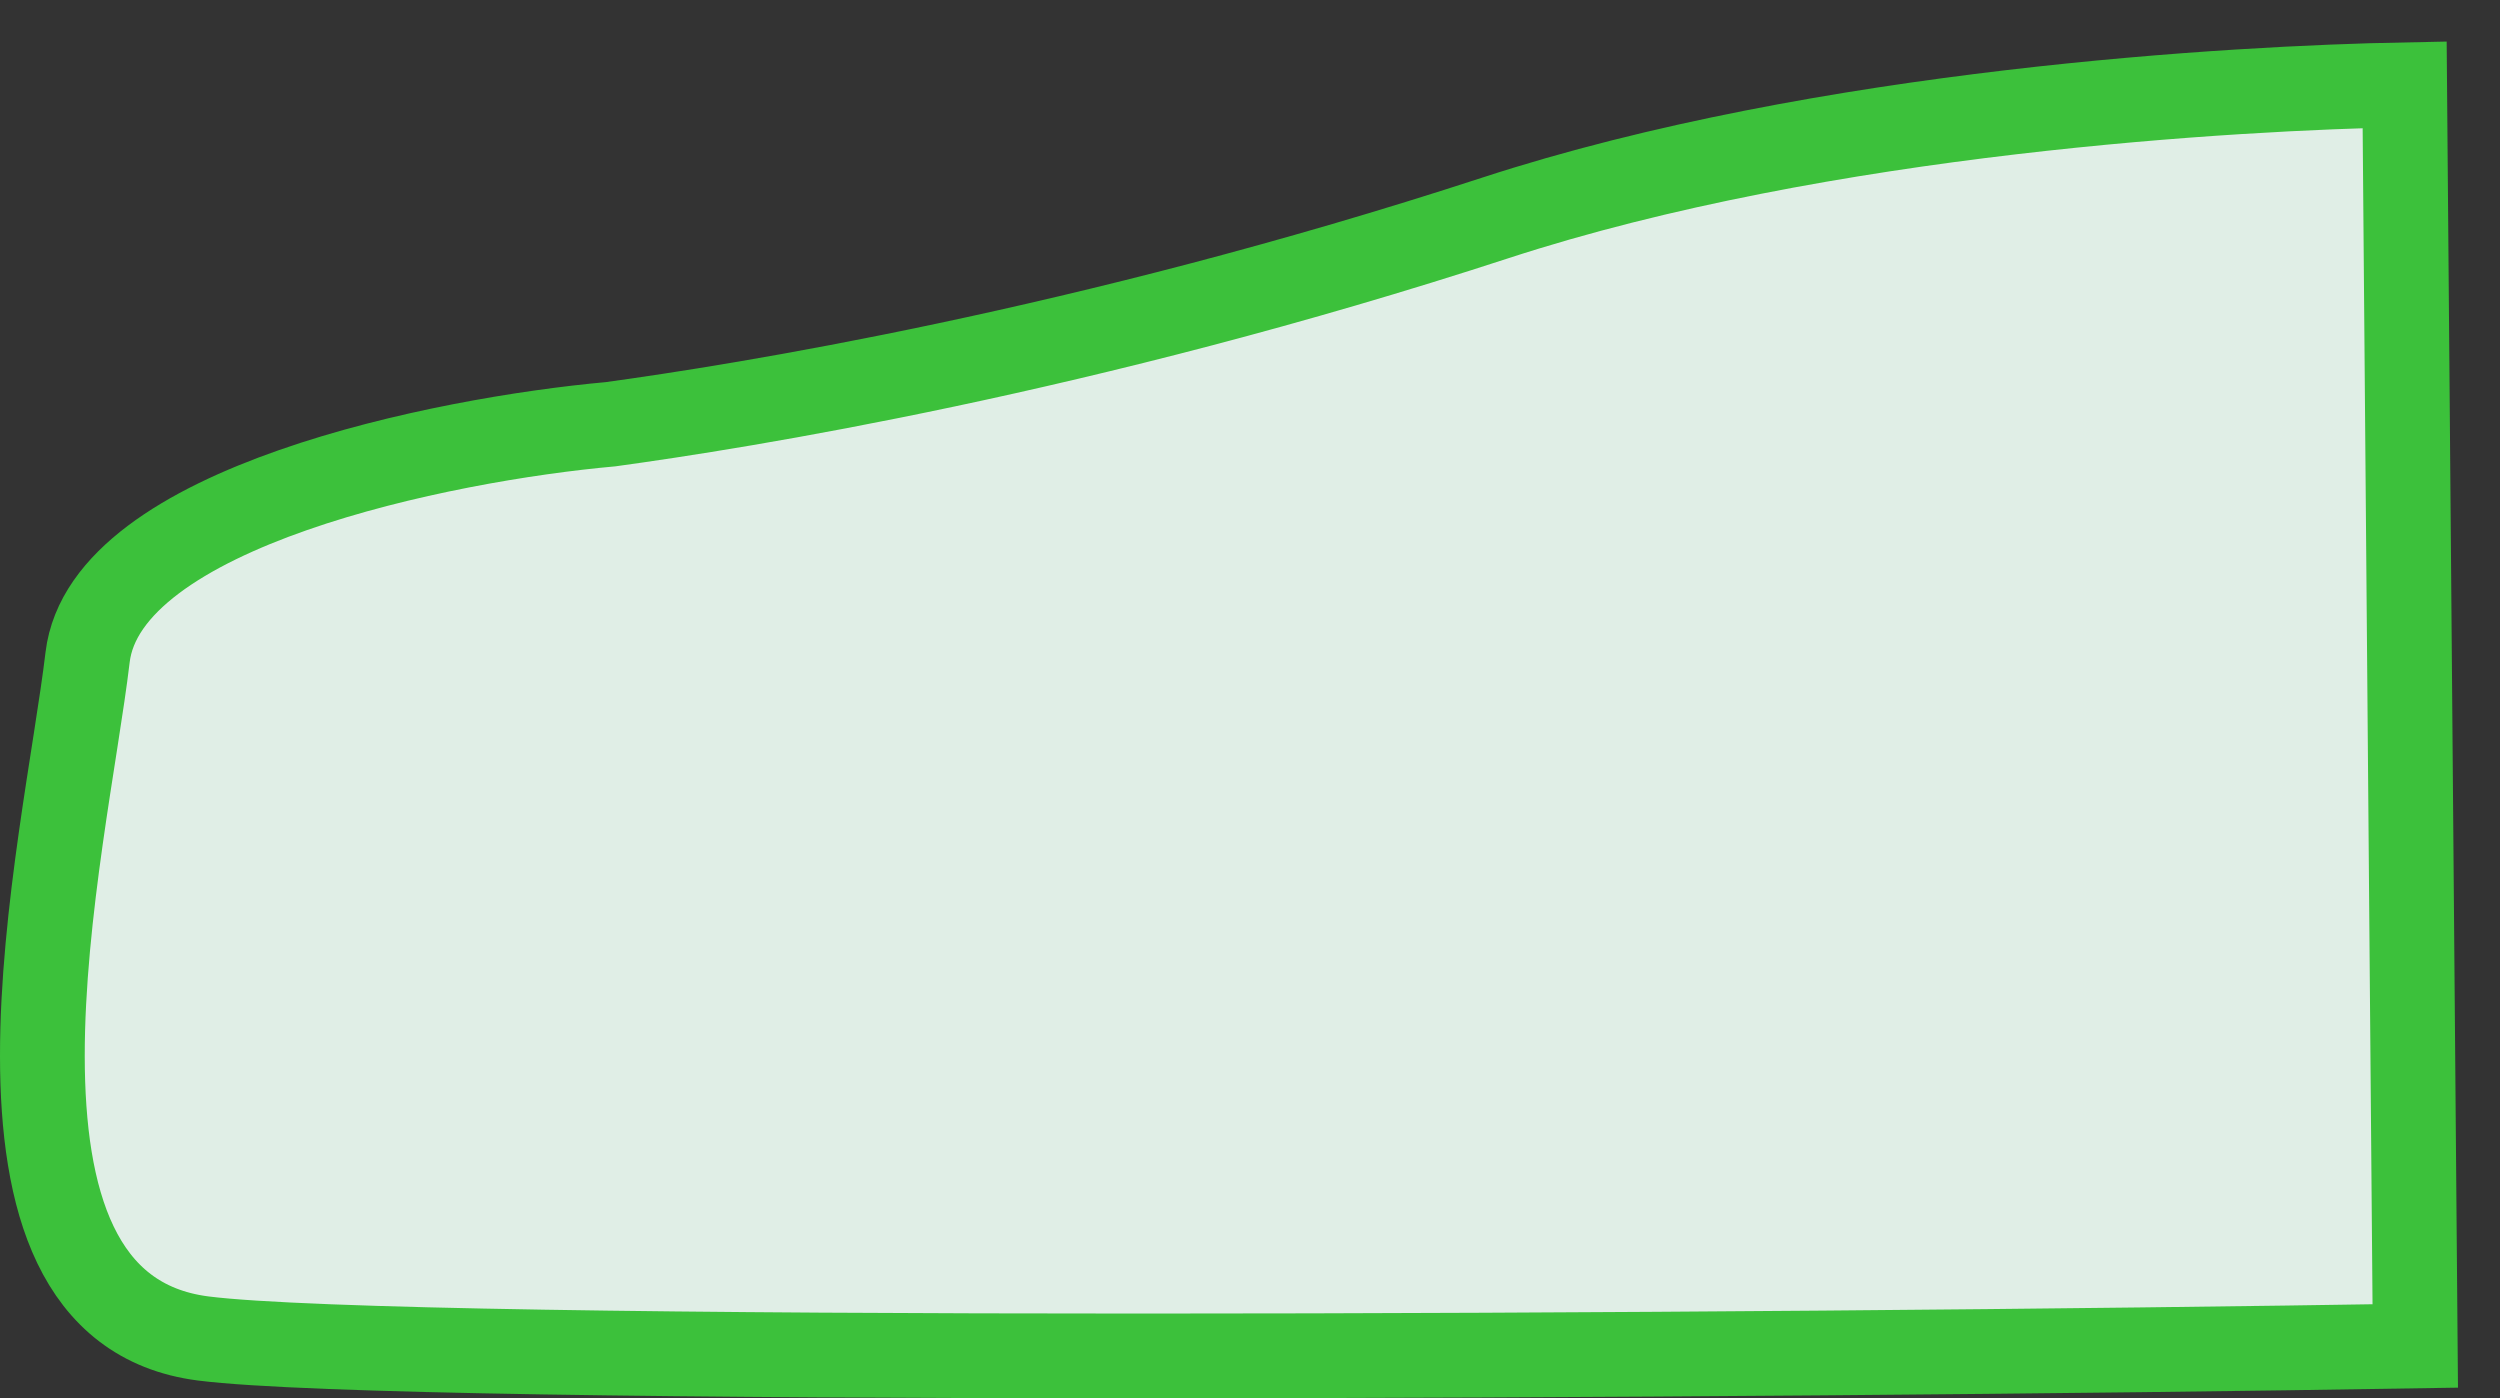 <svg width="59" height="33" viewBox="0 0 59 33" fill="none" xmlns="http://www.w3.org/2000/svg">
<rect x="0" y="0" width="59" height="33" fill="#333333" stroke="none"/>
<path d="M2.067 15.514C2.488 11.964 10.47 10.367 14.409 10.012C17.438 9.596 25.573 8.313 35.287 5.144C43.057 2.608 52.811 2.076 56.75 2L57 31.765C41.646 32.019 9.562 32.197 4.796 31.588C-1.162 30.827 1.541 19.951 2.067 15.514Z" fill="#E0EEE6" stroke="#3CC13B" stroke-width="2"/>
</svg>
